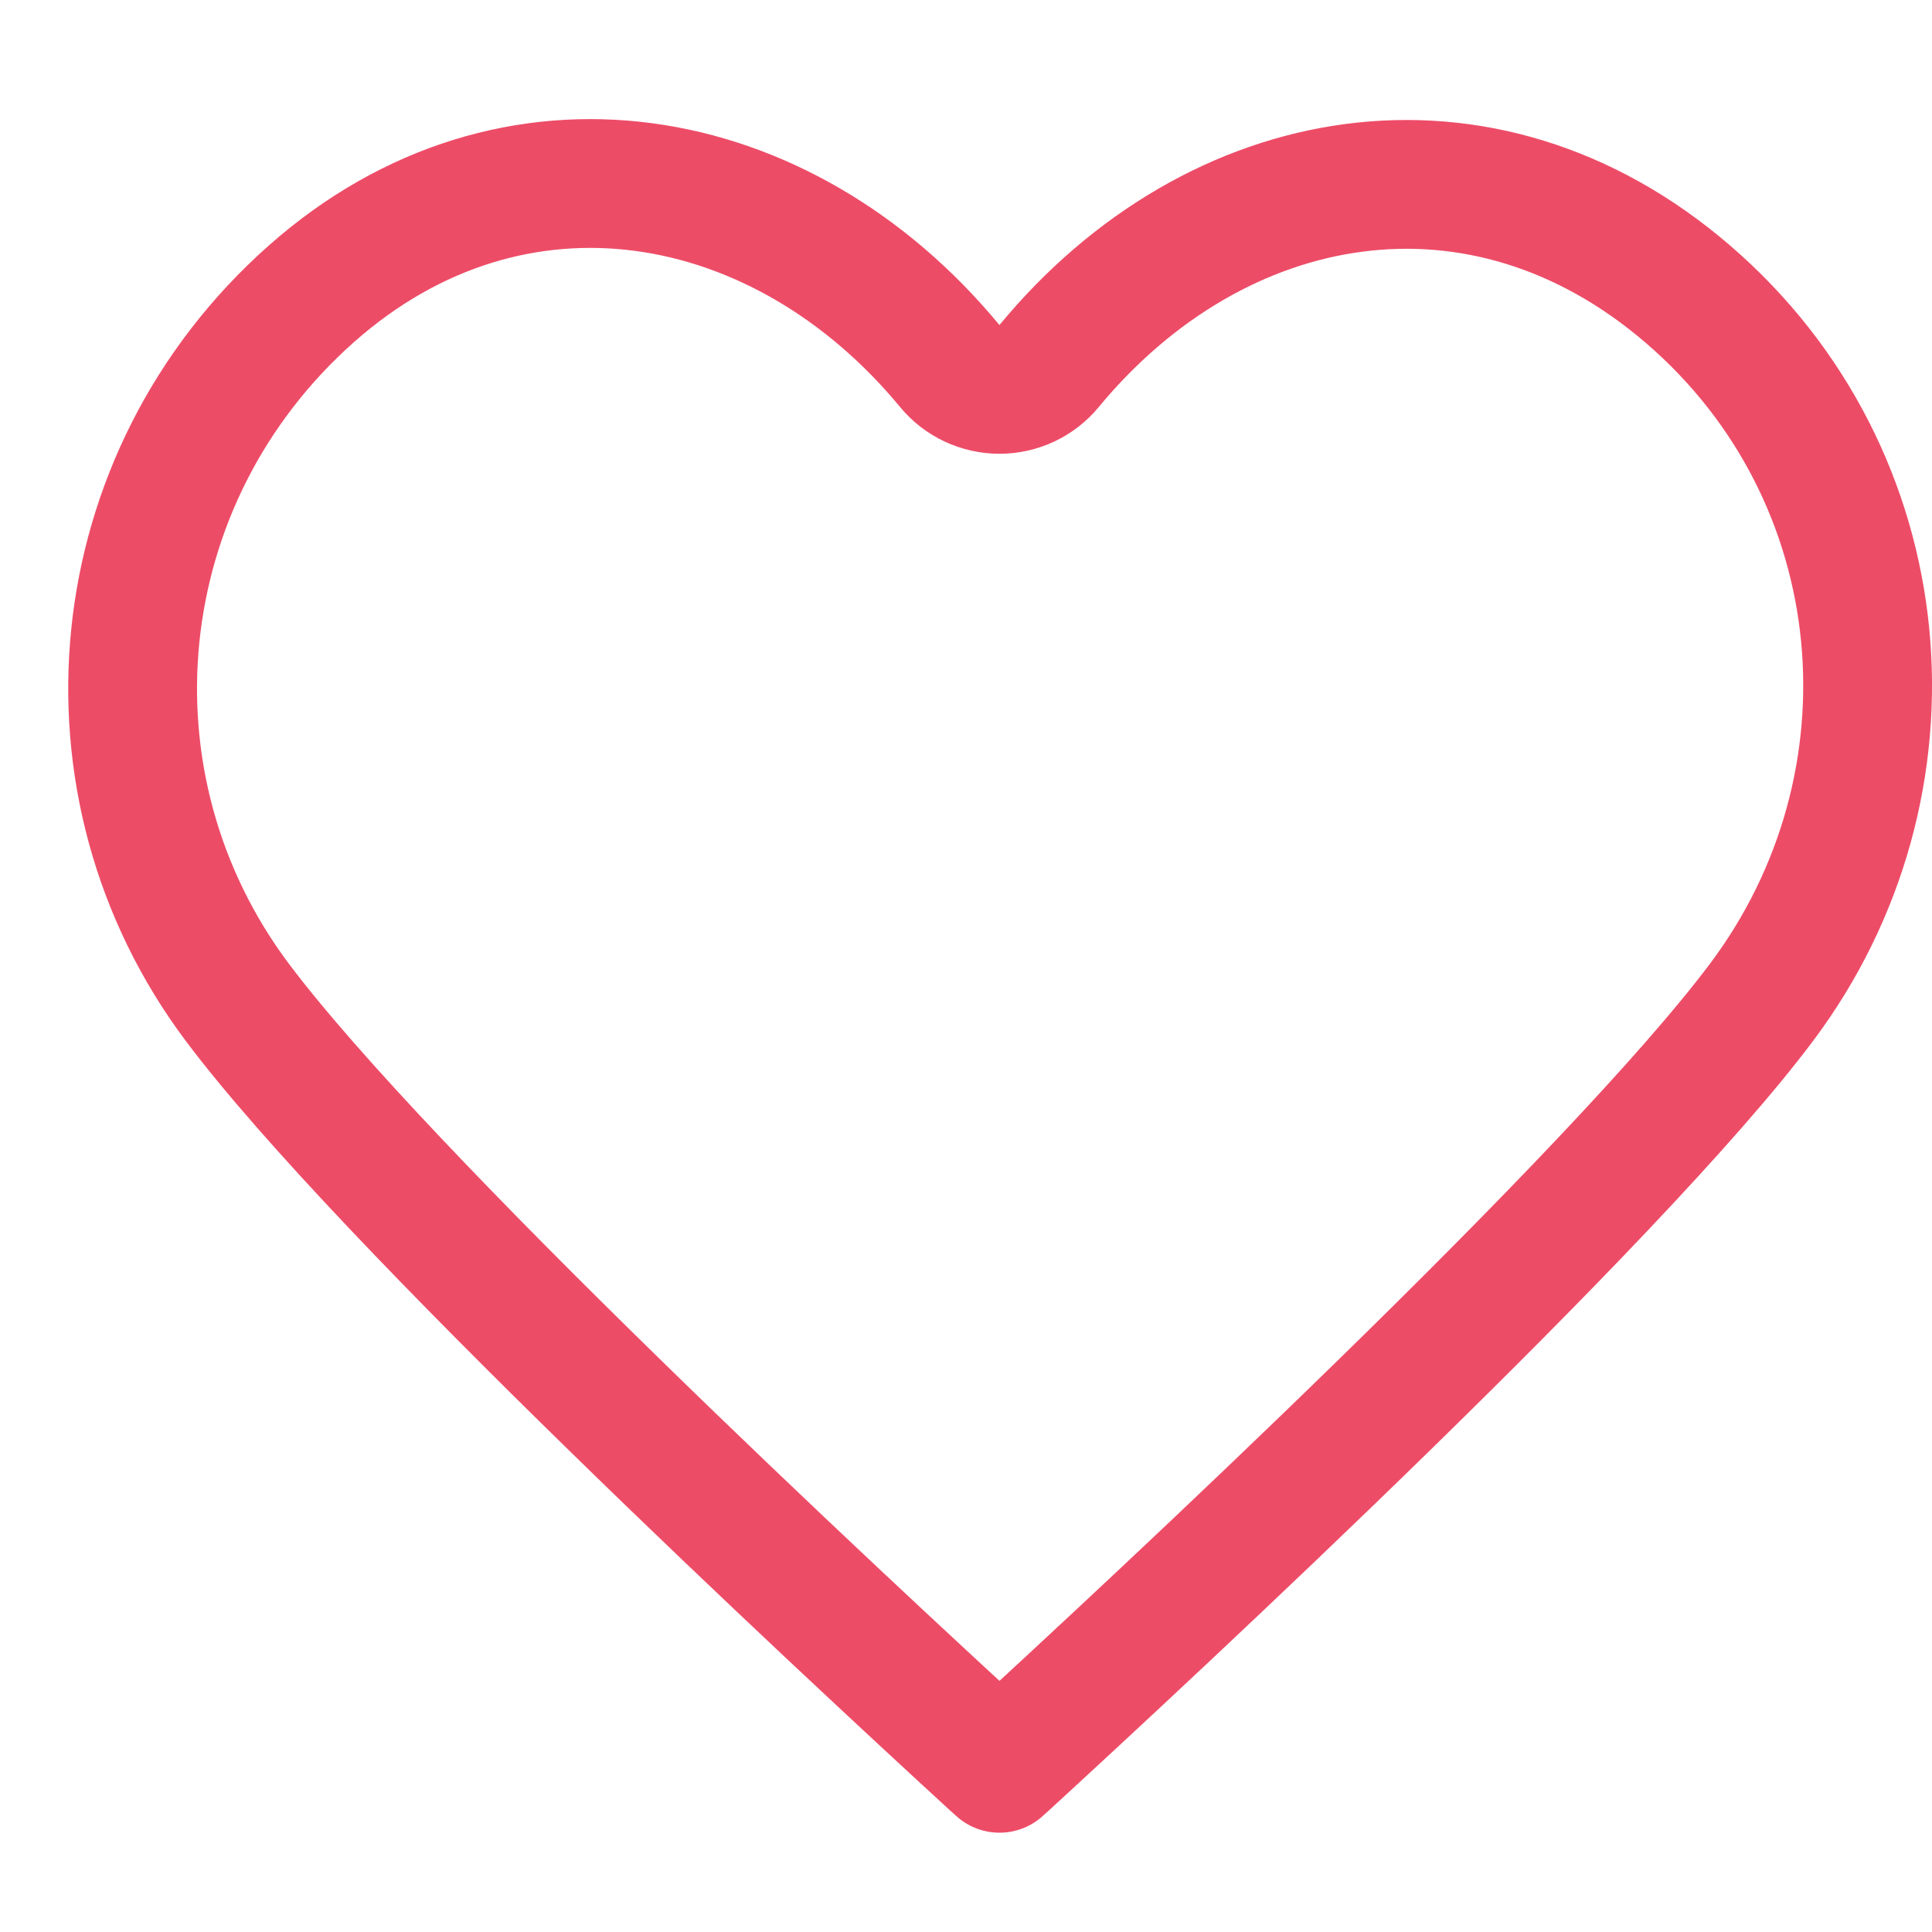 <svg width="15" height="15" viewBox="0 0 15 15" fill="none" xmlns="http://www.w3.org/2000/svg">
    <path d="M7.374 2.842C7.469 2.957 7.611 3.023 7.76 3.023C7.909 3.023 8.05 2.957 8.145 2.842C9.443 1.271 11.507 0.909 13.105 2.284C14.742 3.692 14.947 6.091 13.675 7.784C13.11 8.537 11.947 9.737 10.753 10.903C9.568 12.061 8.384 13.157 7.799 13.694C7.785 13.707 7.772 13.719 7.76 13.729C7.748 13.719 7.735 13.707 7.721 13.694C7.136 13.157 5.951 12.061 4.767 10.903C3.573 9.737 2.409 8.537 1.844 7.784C0.577 6.097 0.803 3.71 2.42 2.279C3.982 0.898 6.073 1.267 7.374 2.842Z" stroke="#ED4C67" stroke-linecap="round" stroke-linejoin="round"/>
</svg>
